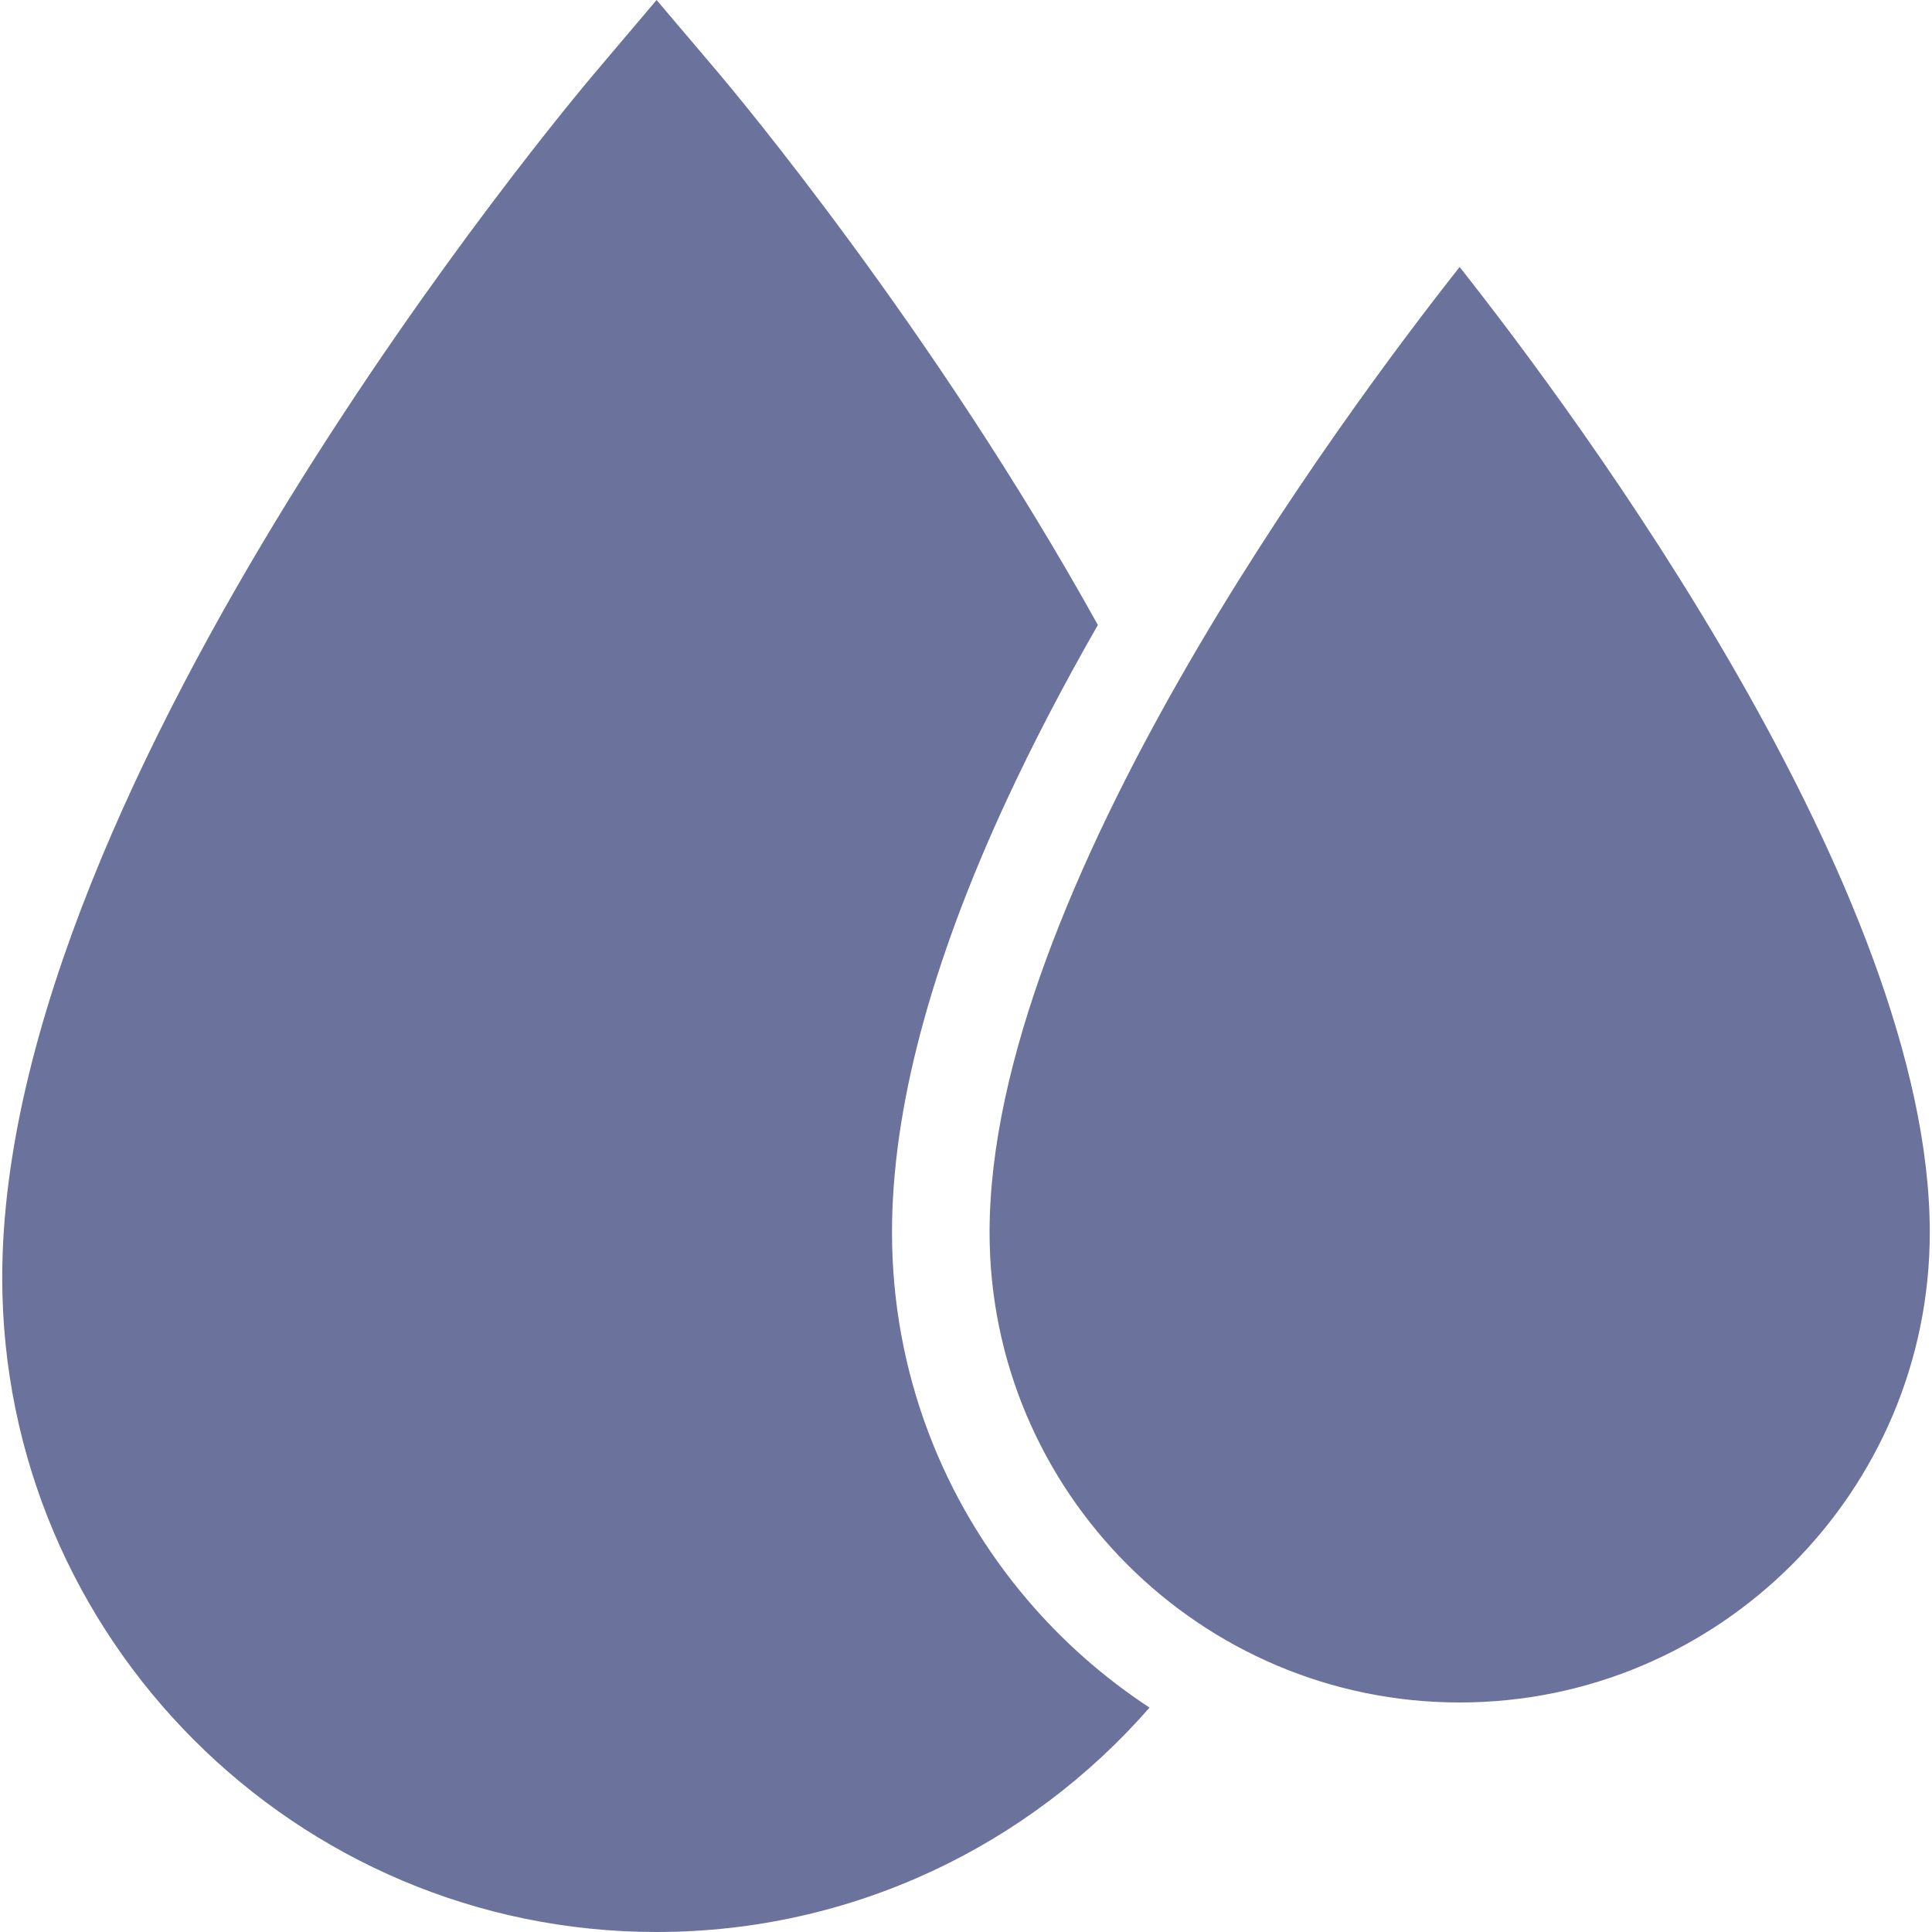 <svg width="20" height="20" viewBox="0 0 20 20" fill="none" xmlns="http://www.w3.org/2000/svg">
<g clip-path="url(#clip0_1079_10159)">
<path d="M10.636 16.562C9.762 15.536 9.234 14.207 9.234 12.757C9.234 11.484 9.632 9.986 10.421 8.283C10.691 7.702 11.005 7.098 11.365 6.47C9.668 3.408 7.587 0.932 7.44 0.758L6.797 0L6.155 0.758C5.904 1.054 0.023 8.054 0.023 13.226C0.023 16.961 3.062 20 6.797 20C8.83 20 10.657 19.1 11.9 17.677C11.427 17.367 11.001 16.991 10.636 16.562Z" fill="#6B739D"/>
<path d="M15.11 2.764C13.898 4.299 10.244 9.22 10.244 12.758C10.244 15.441 12.427 17.624 15.11 17.624C17.794 17.624 19.977 15.441 19.977 12.758C19.977 9.217 16.323 4.299 15.11 2.764Z" fill="#6B739D"/>
</g>
<defs>
<clipPath id="clip0_1079_10159">
<rect width="20" height="20" fill="white"/>
</clipPath>
</defs>
</svg>
